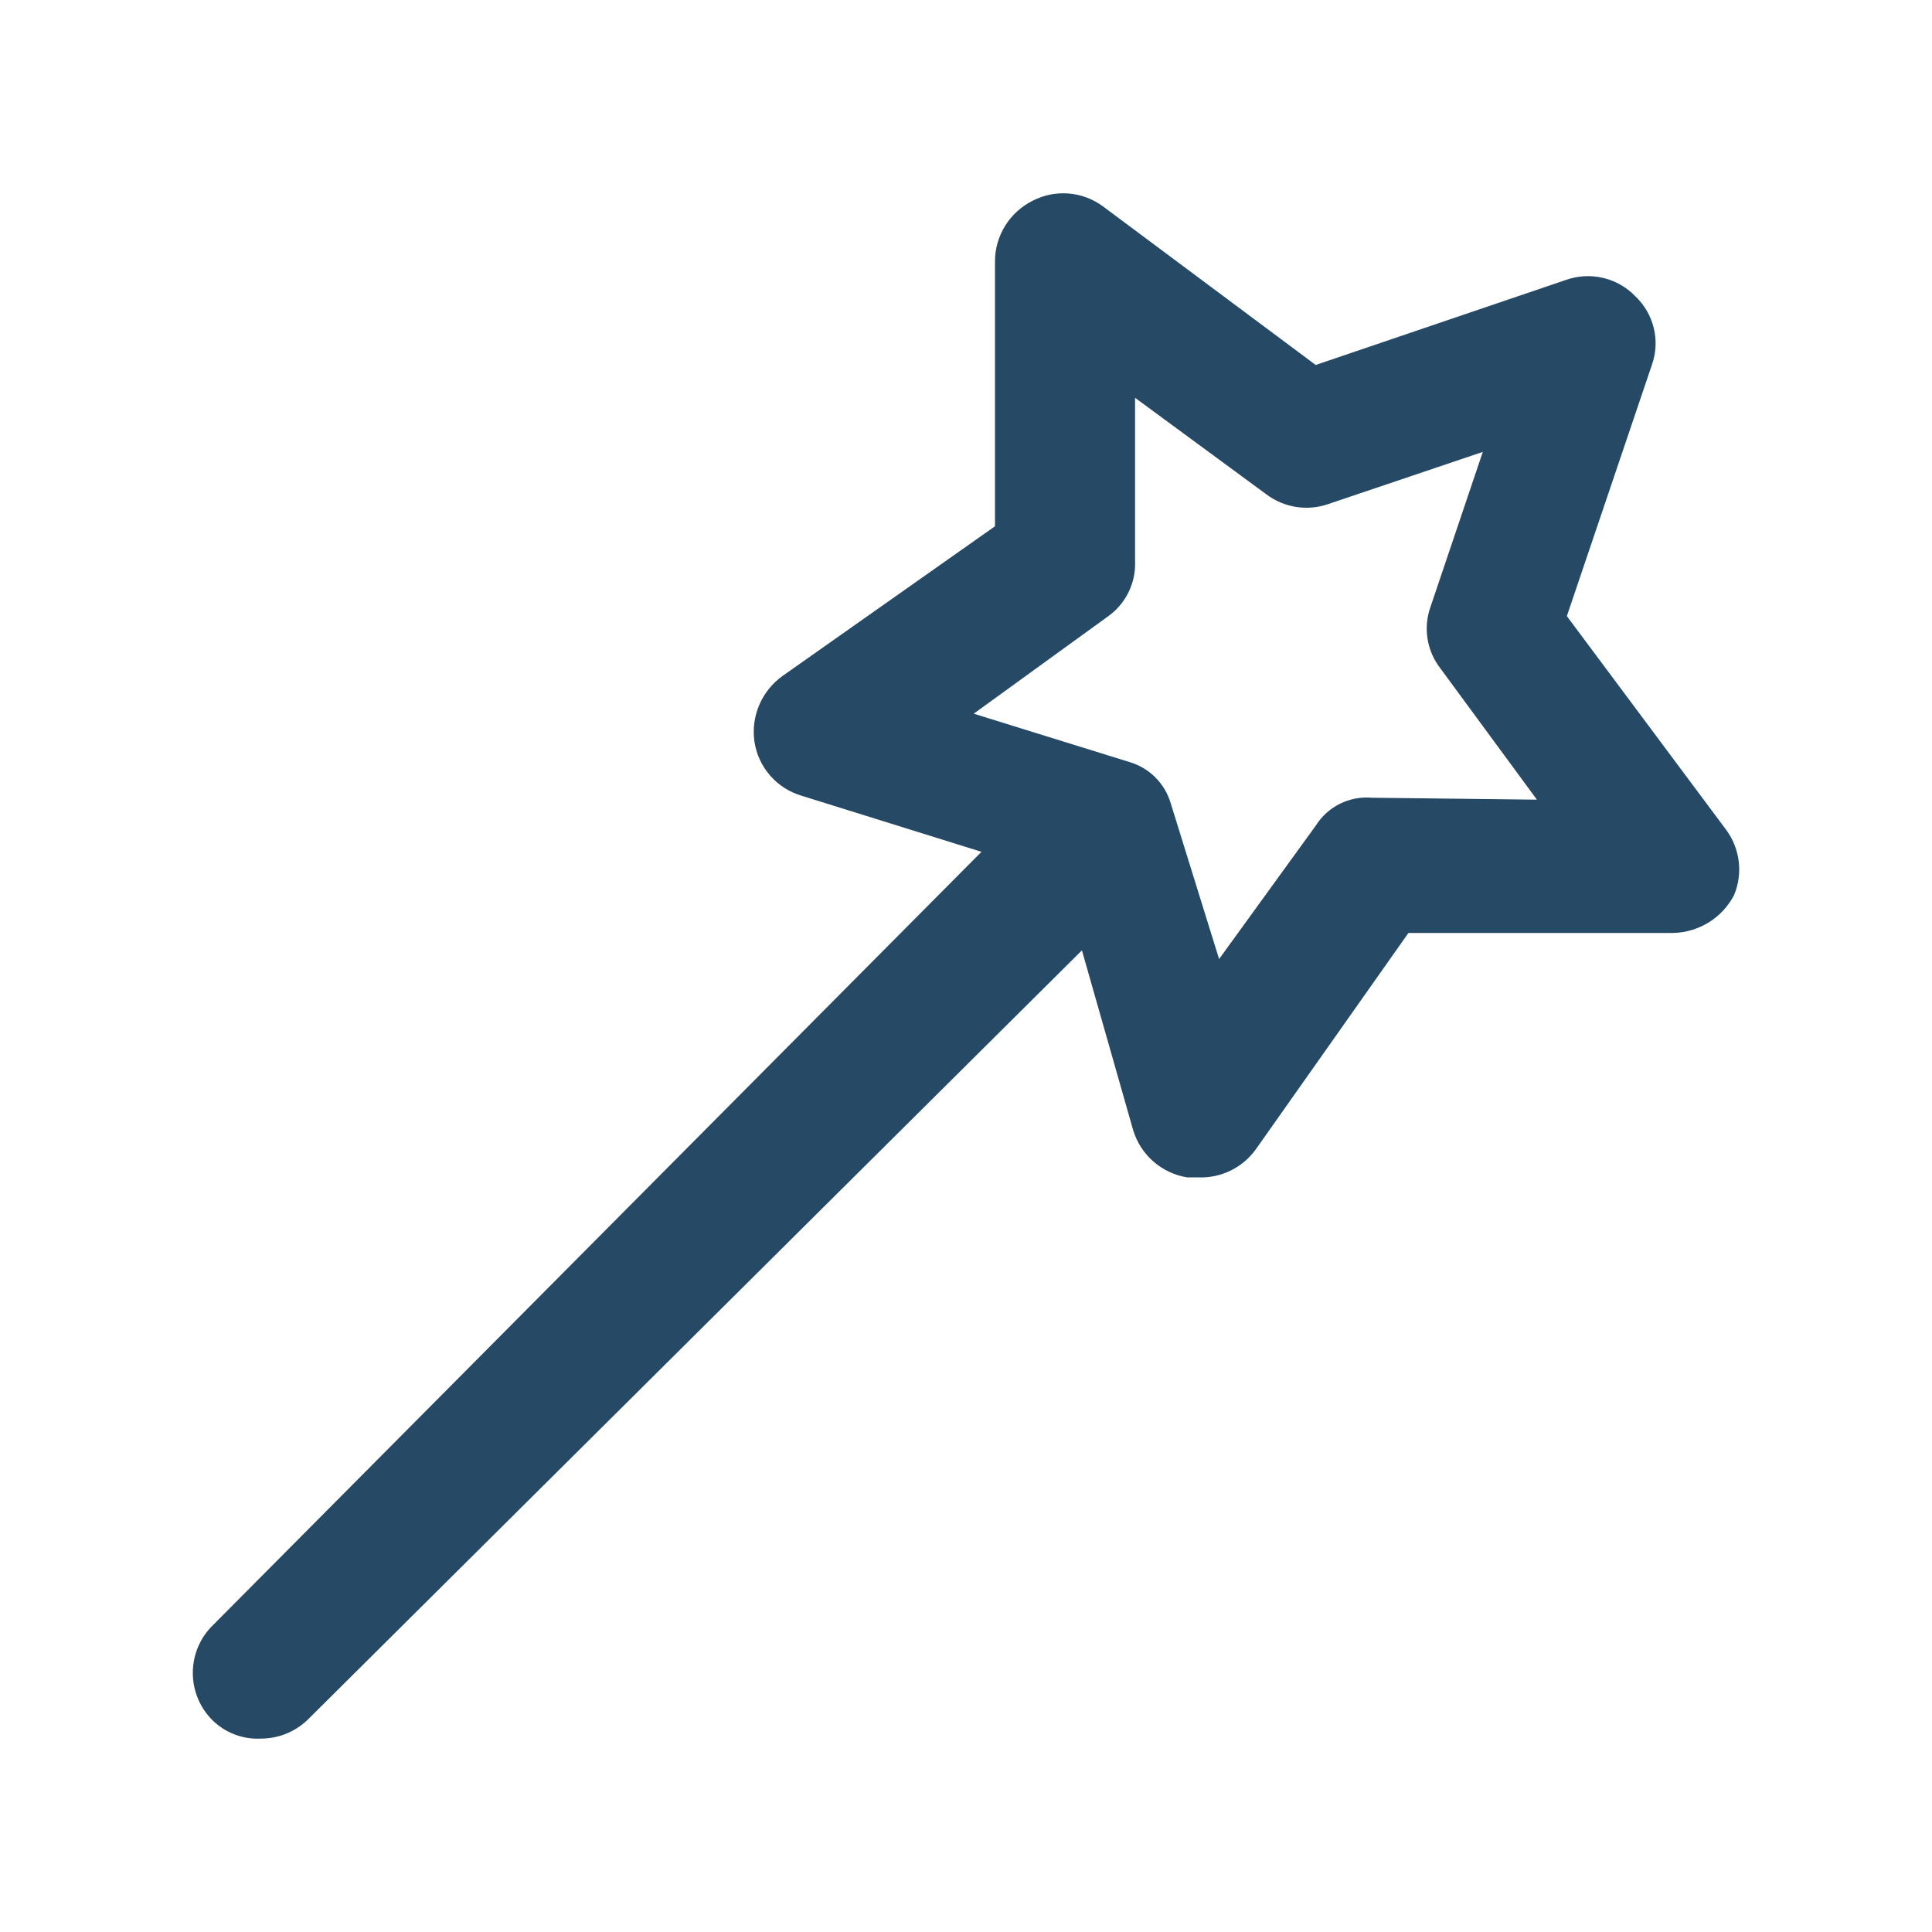 <svg xmlns="http://www.w3.org/2000/svg" width="20" height="20" viewBox="0 0 20 20">
  <path fill="#264966" d="M17.86,8.578 L16.22,6.378 L17.1,3.778 C17.189,3.529 17.122,3.251 16.93,3.068 C16.745,2.875 16.463,2.808 16.21,2.898 L13.62,3.778 L11.42,2.138 C11.208,1.98 10.925,1.957 10.69,2.078 C10.451,2.197 10.299,2.441 10.3,2.708 L10.3,5.448 L8.1,6.998 C7.884,7.153 7.772,7.415 7.81,7.678 C7.85,7.944 8.042,8.163 8.3,8.238 L10.16,8.818 L2.21,16.818 C2.073,16.948 1.996,17.129 1.996,17.318 C1.996,17.507 2.073,17.688 2.21,17.818 C2.342,17.942 2.519,18.007 2.7,17.998 C2.888,17.998 3.068,17.923 3.2,17.788 L11.2,9.838 L11.73,11.698 C11.807,11.955 12.025,12.146 12.29,12.188 L12.4,12.188 C12.636,12.199 12.862,12.09 13,11.898 L14.58,9.658 L17.32,9.658 C17.585,9.652 17.827,9.503 17.95,9.268 C18.047,9.039 18.012,8.775 17.86,8.578 Z M14.2,8.258 C13.968,8.238 13.744,8.35 13.62,8.548 L12.62,9.928 L12.12,8.318 C12.06,8.111 11.898,7.948 11.69,7.888 L11.69,7.888 L10.08,7.388 L11.46,6.388 C11.65,6.258 11.76,6.039 11.75,5.808 L11.75,4.118 L13.11,5.118 C13.294,5.256 13.533,5.293 13.75,5.218 L15.35,4.678 L14.81,6.278 C14.731,6.495 14.769,6.736 14.91,6.918 L15.91,8.278 L14.2,8.258 Z"/>
</svg>
